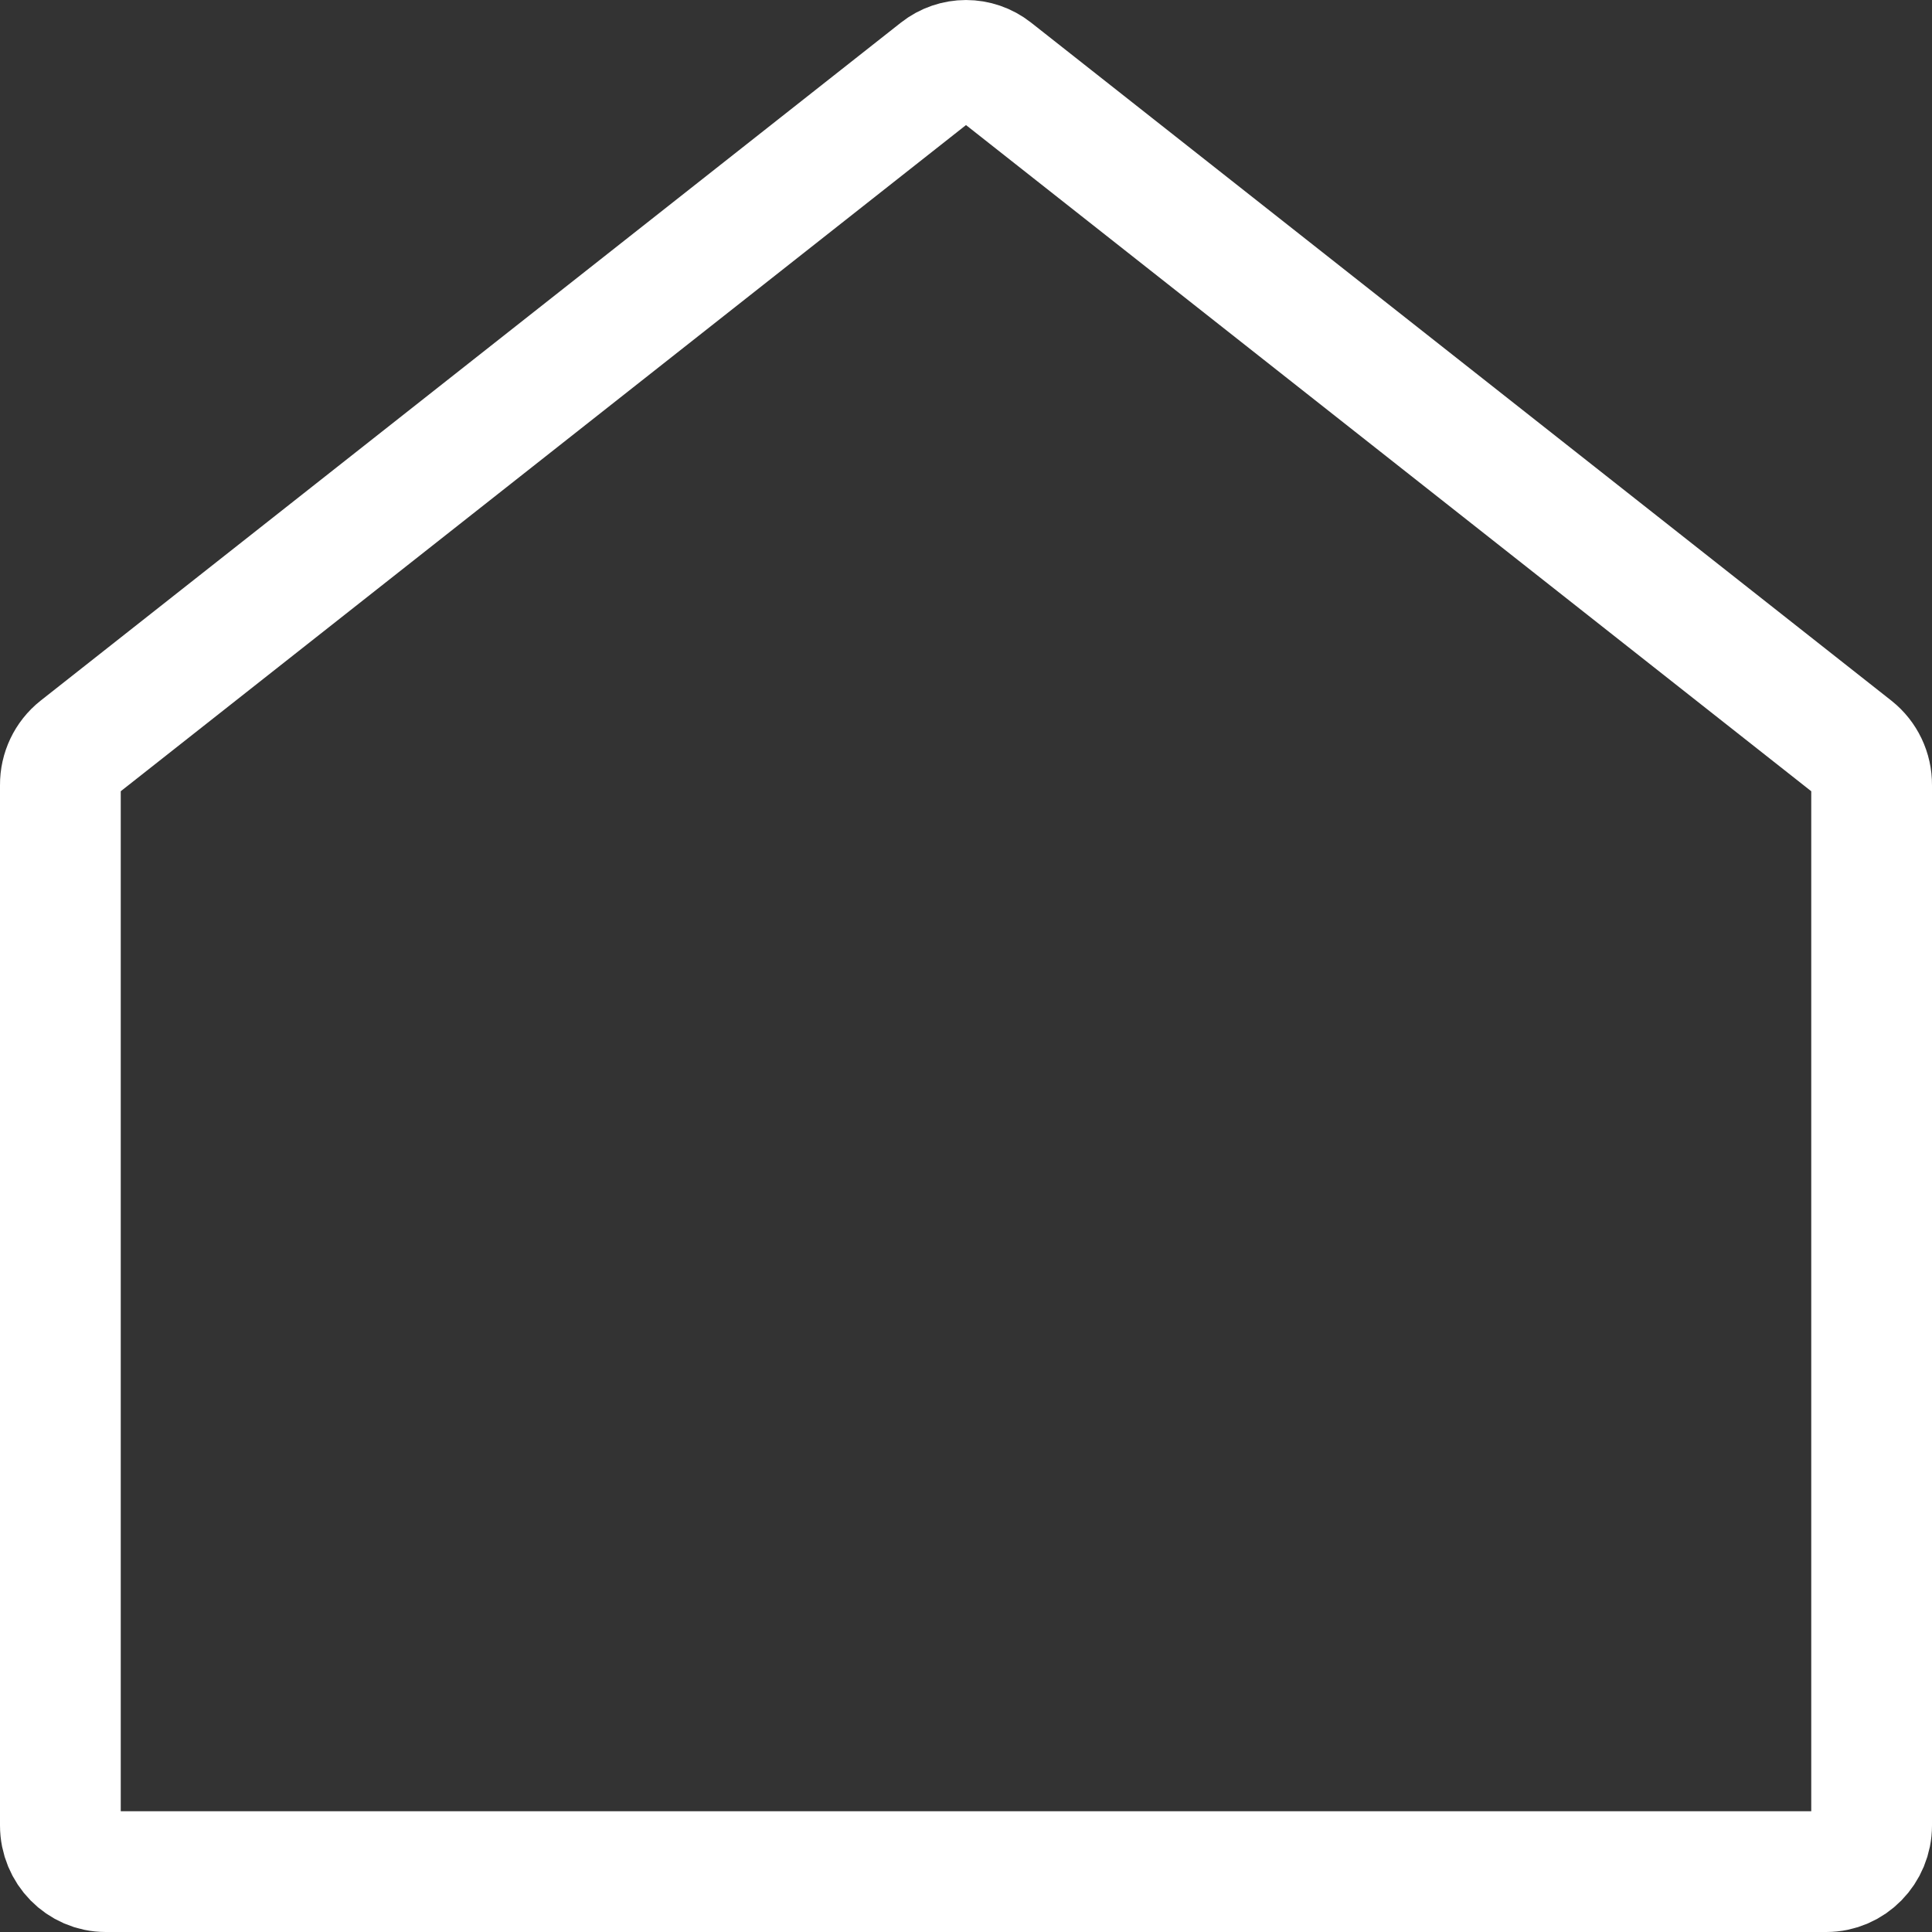 <svg xmlns="http://www.w3.org/2000/svg" width="32" height="32" viewBox="0 0 32 32">
  <rect x="0" y="0" width="32" height="32" fill="#333333" stroke="none"/>
  <path fill="none" stroke="#FFF" stroke-width="2" d="M30,29.235 C30,29.658 29.664,30 29.25,30 L0.75,30 C0.336,30 -2.84217094e-13,29.658 -2.84217094e-13,29.235 L-2.84217094e-13,12.003 C-0.002,11.764 0.106,11.538 0.291,11.391 L14.541,0.16 C14.811,-0.053 15.189,-0.053 15.459,0.16 L29.709,11.391 C29.894,11.538 30.002,11.764 30,12.003 L30,29.235 Z" transform="translate(1 1)"/>
</svg>
